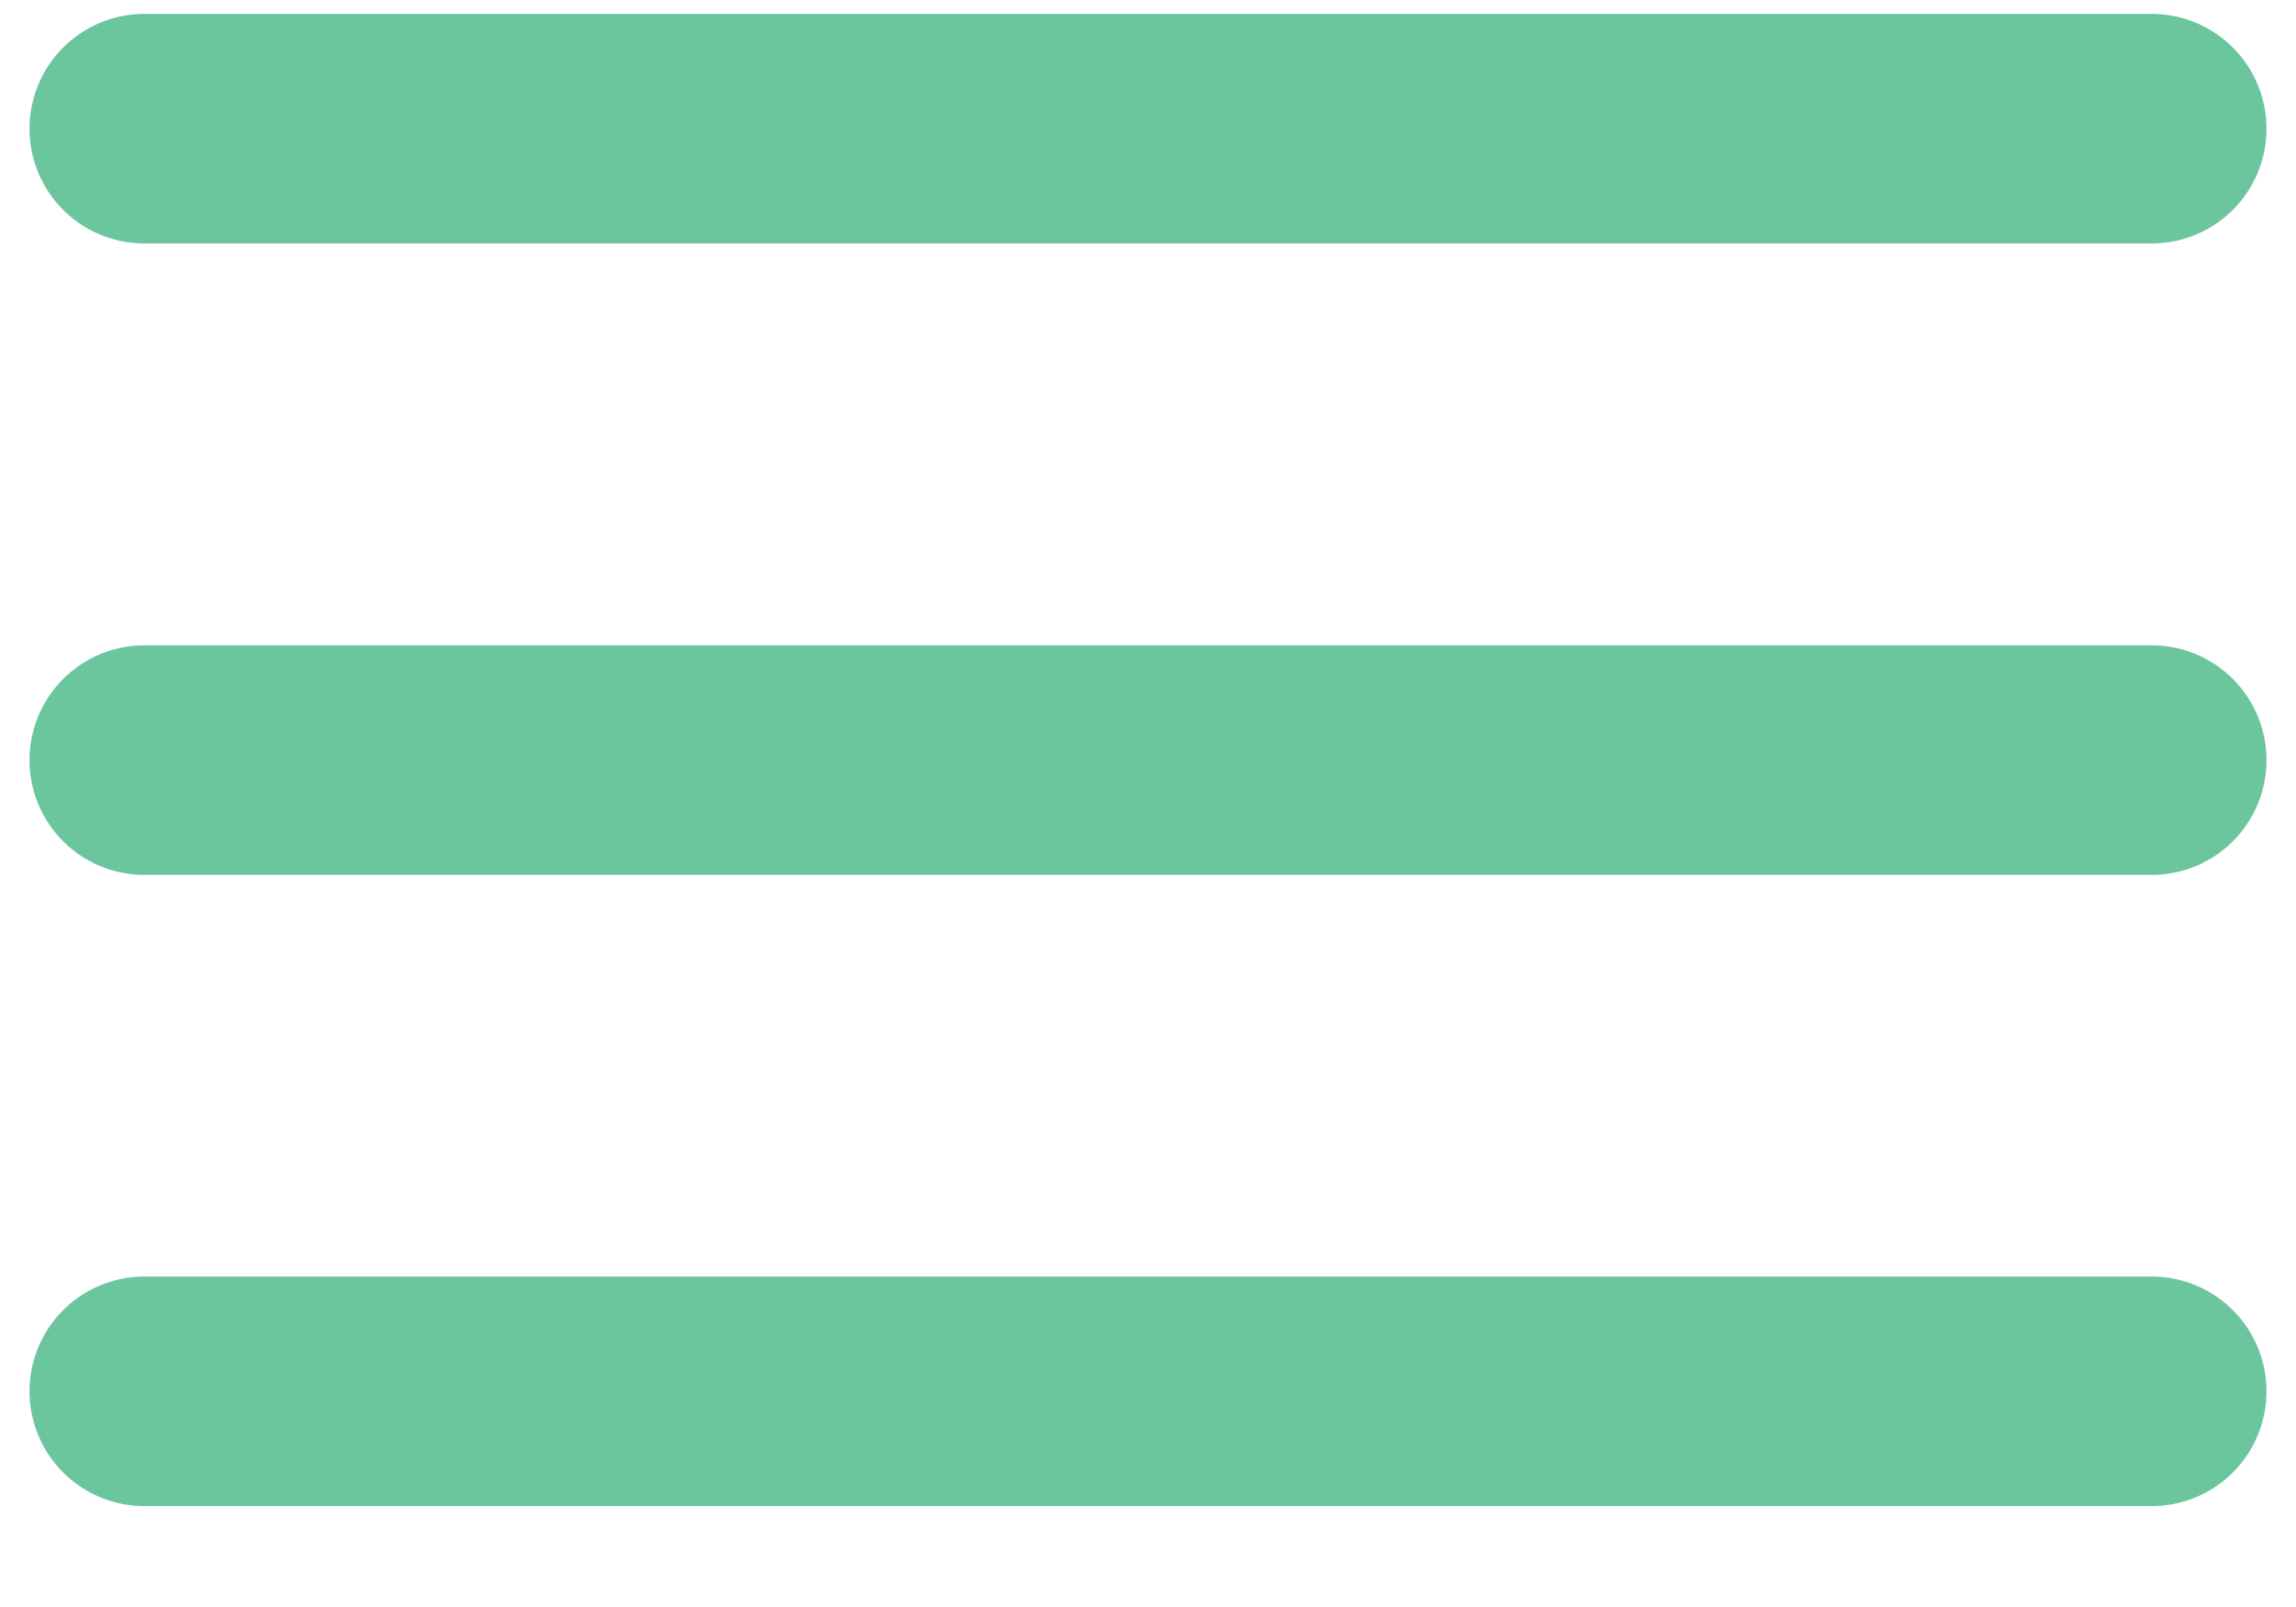 <?xml version="1.0" encoding="UTF-8"?>
<svg width="20px" height="14px" viewBox="0 0 20 14" version="1.1" xmlns="http://www.w3.org/2000/svg" xmlns:xlink="http://www.w3.org/1999/xlink">
    <!-- Generator: Sketch 49.3 (51167) - http://www.bohemiancoding.com/sketch -->
    <title>Group 2</title>
    <desc>Created with Sketch.</desc>
    <defs></defs>
    <g id="Symbols" stroke="none" stroke-width="1" fill="none" fill-rule="evenodd" stroke-linecap="round">
        <g id="Header-Bar-(Mobile)" transform="translate(-332, -39)" stroke="#6CC69D" stroke-width="2">
            <g id="Group-2" transform="translate(333, 40)">
                <path d="M0.257,0.121 L17.743,0.121" id="Shape"></path>
                <path d="M0.257,5.622 L17.743,5.622" id="Shape"></path>
                <path d="M0.257,11.121 L17.743,11.121" id="Shape"></path>
            </g>
        </g>
    </g>
</svg>